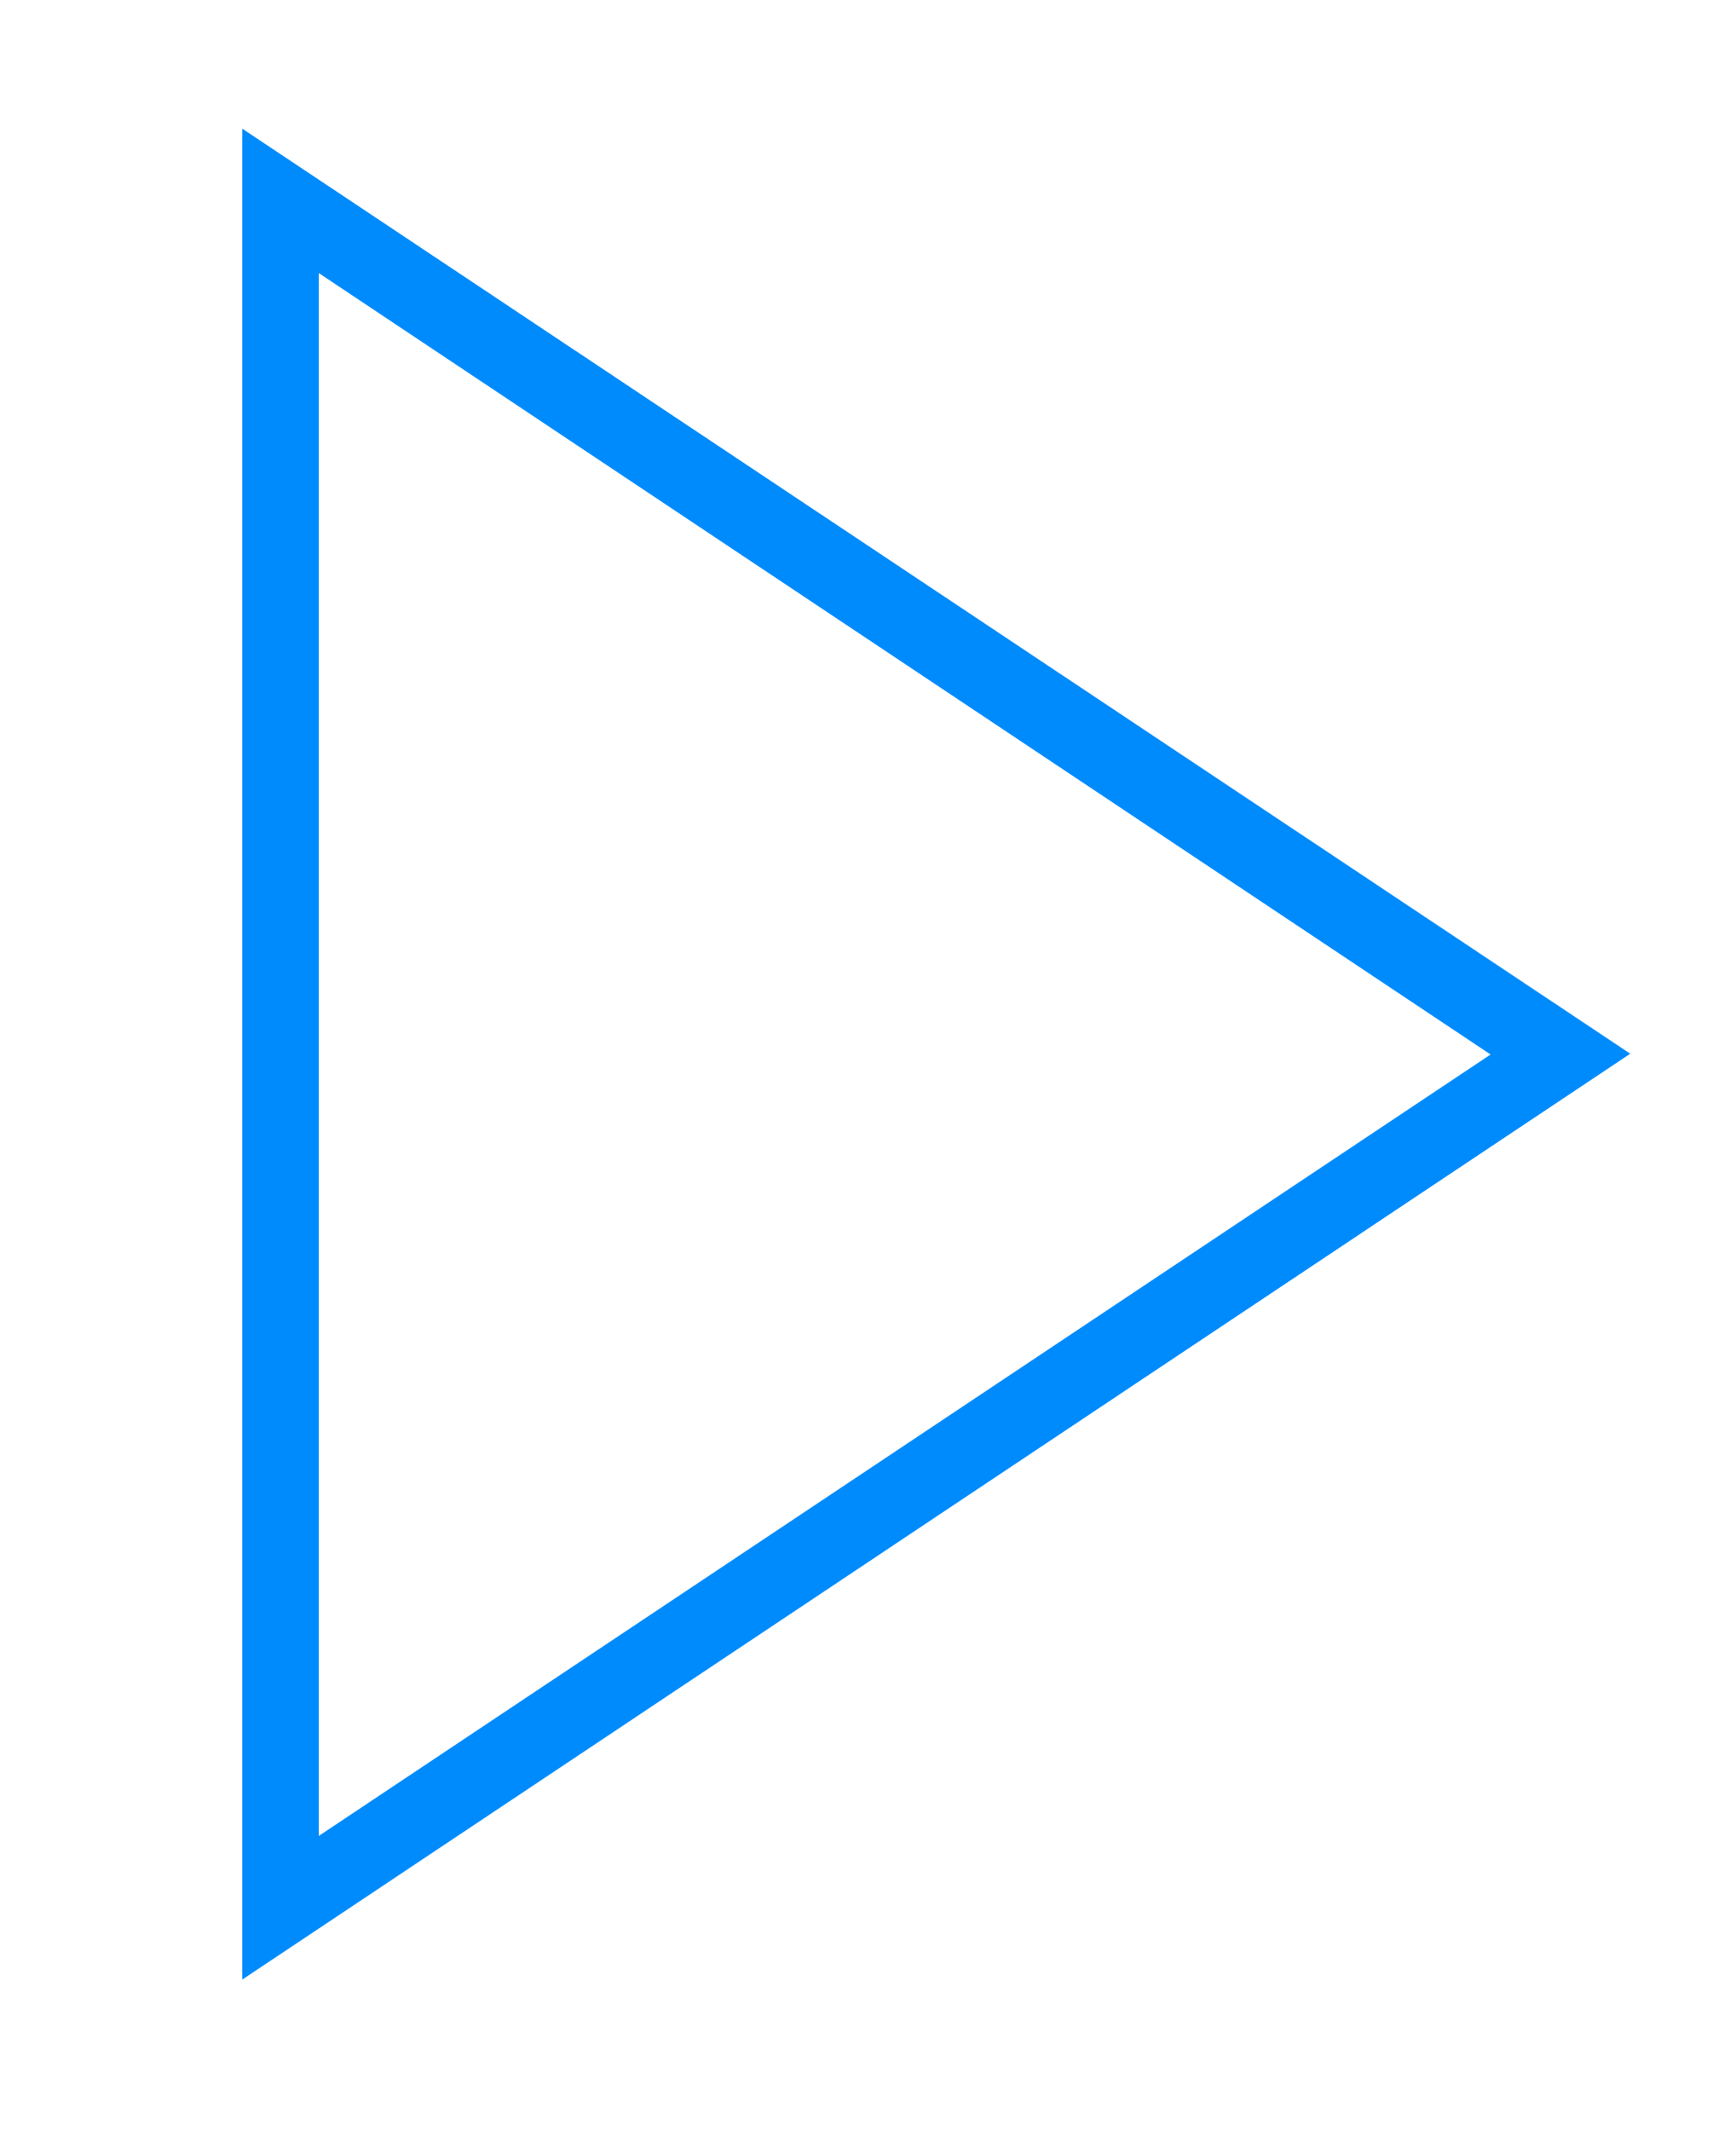 <?xml version="1.0" encoding="utf-8"?>
<!-- Generator: Adobe Illustrator 23.1.1, SVG Export Plug-In . SVG Version: 6.00 Build 0)  -->
<svg version="1.1" id="Capa_1" xmlns="http://www.w3.org/2000/svg" xmlns:xlink="http://www.w3.org/1999/xlink" x="0px" y="0px"
	 viewBox="0 0 22 27" style="enable-background:new 0 0 22 27;" xml:space="preserve">
<style type="text/css">
	.st0{fill-rule:evenodd;clip-rule:evenodd;fill:#008BFC;}
</style>
<path class="st0" d="M3.07,1.63l17.59,11.72L3.07,25.08V1.63z M18.89,13.36L4.04,3.46v19.8L18.89,13.36"/>
</svg>
